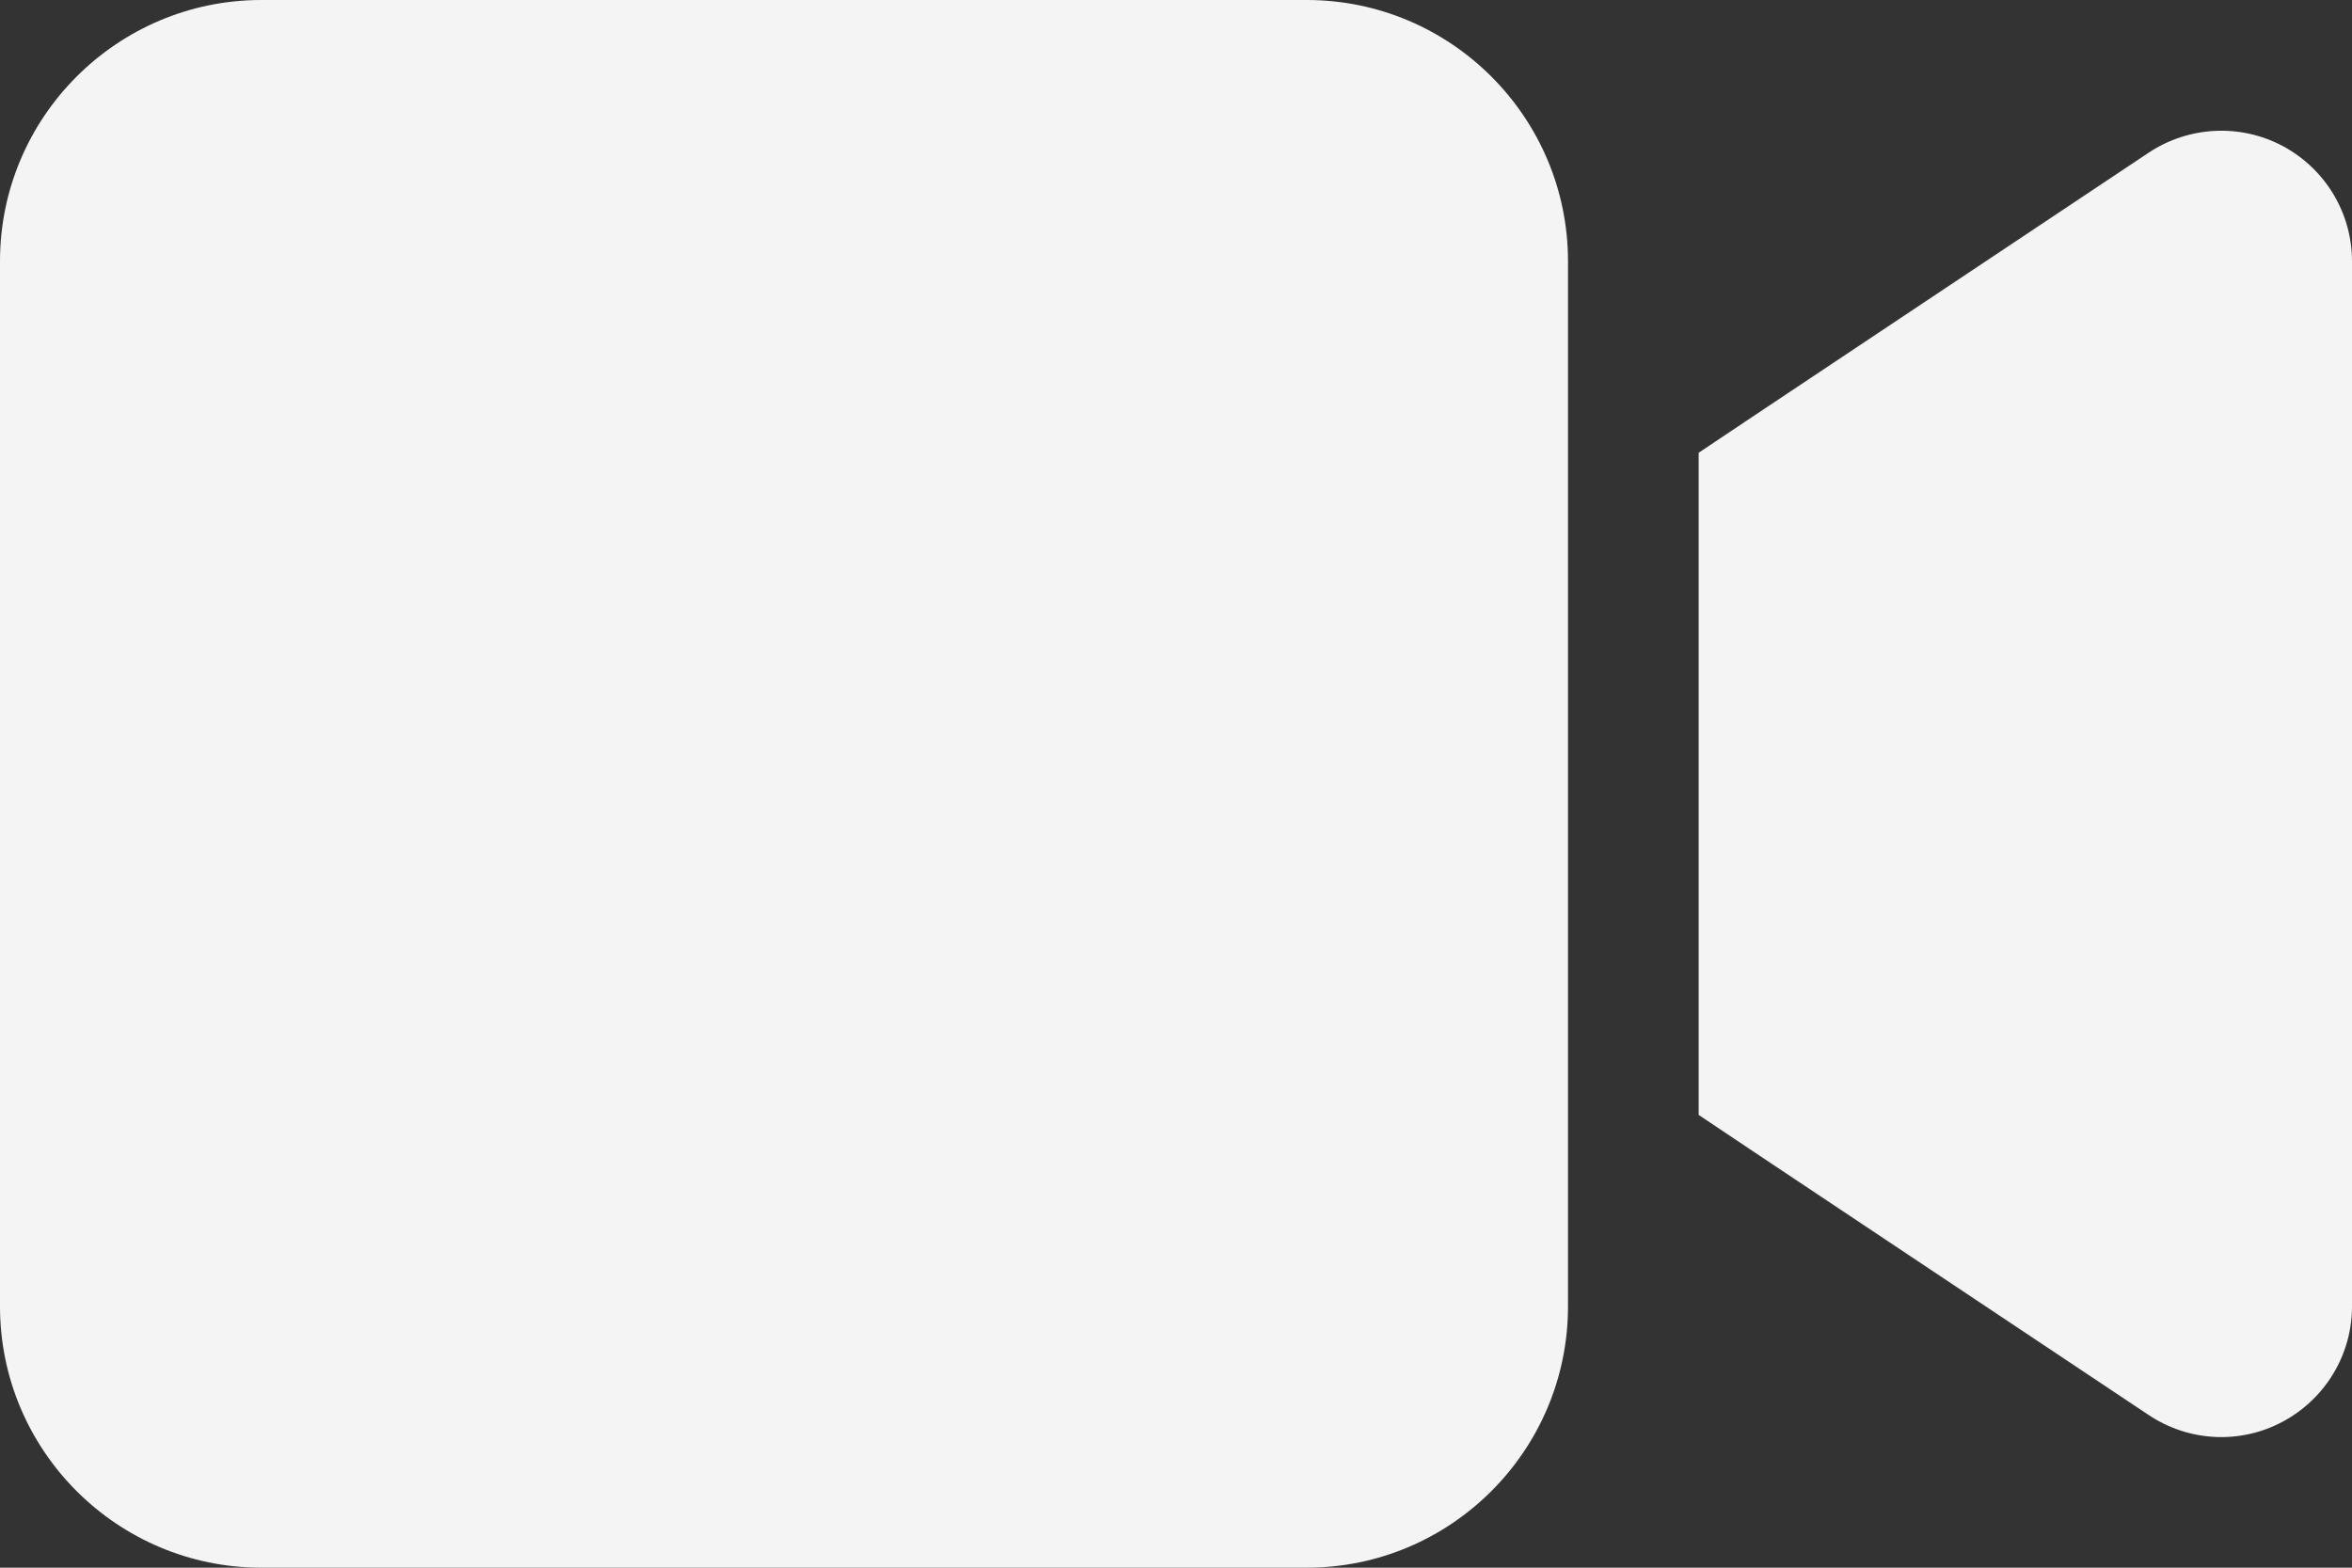 <svg width="90" height="60" viewBox="0 0 90 60" fill="none" xmlns="http://www.w3.org/2000/svg">
<rect x="0" y="0" width="90" height="60" fill="#333333" stroke="none"/>
<path d="M0 10C0 4.484 4.484 0 10 0H50C55.516 0 60 4.484 60 10V50C60 55.516 55.516 60 50 60H10C4.484 60 0 55.516 0 50V10ZM87.359 5.594C88.984 6.469 90 8.156 90 10V50C90 51.844 88.984 53.531 87.359 54.406C85.734 55.281 83.766 55.188 82.219 54.156L67.219 44.156L65 42.672V40V20V17.328L67.219 15.844L82.219 5.844C83.75 4.828 85.719 4.719 87.359 5.594Z" fill="#F4F4F4"/>
</svg>
